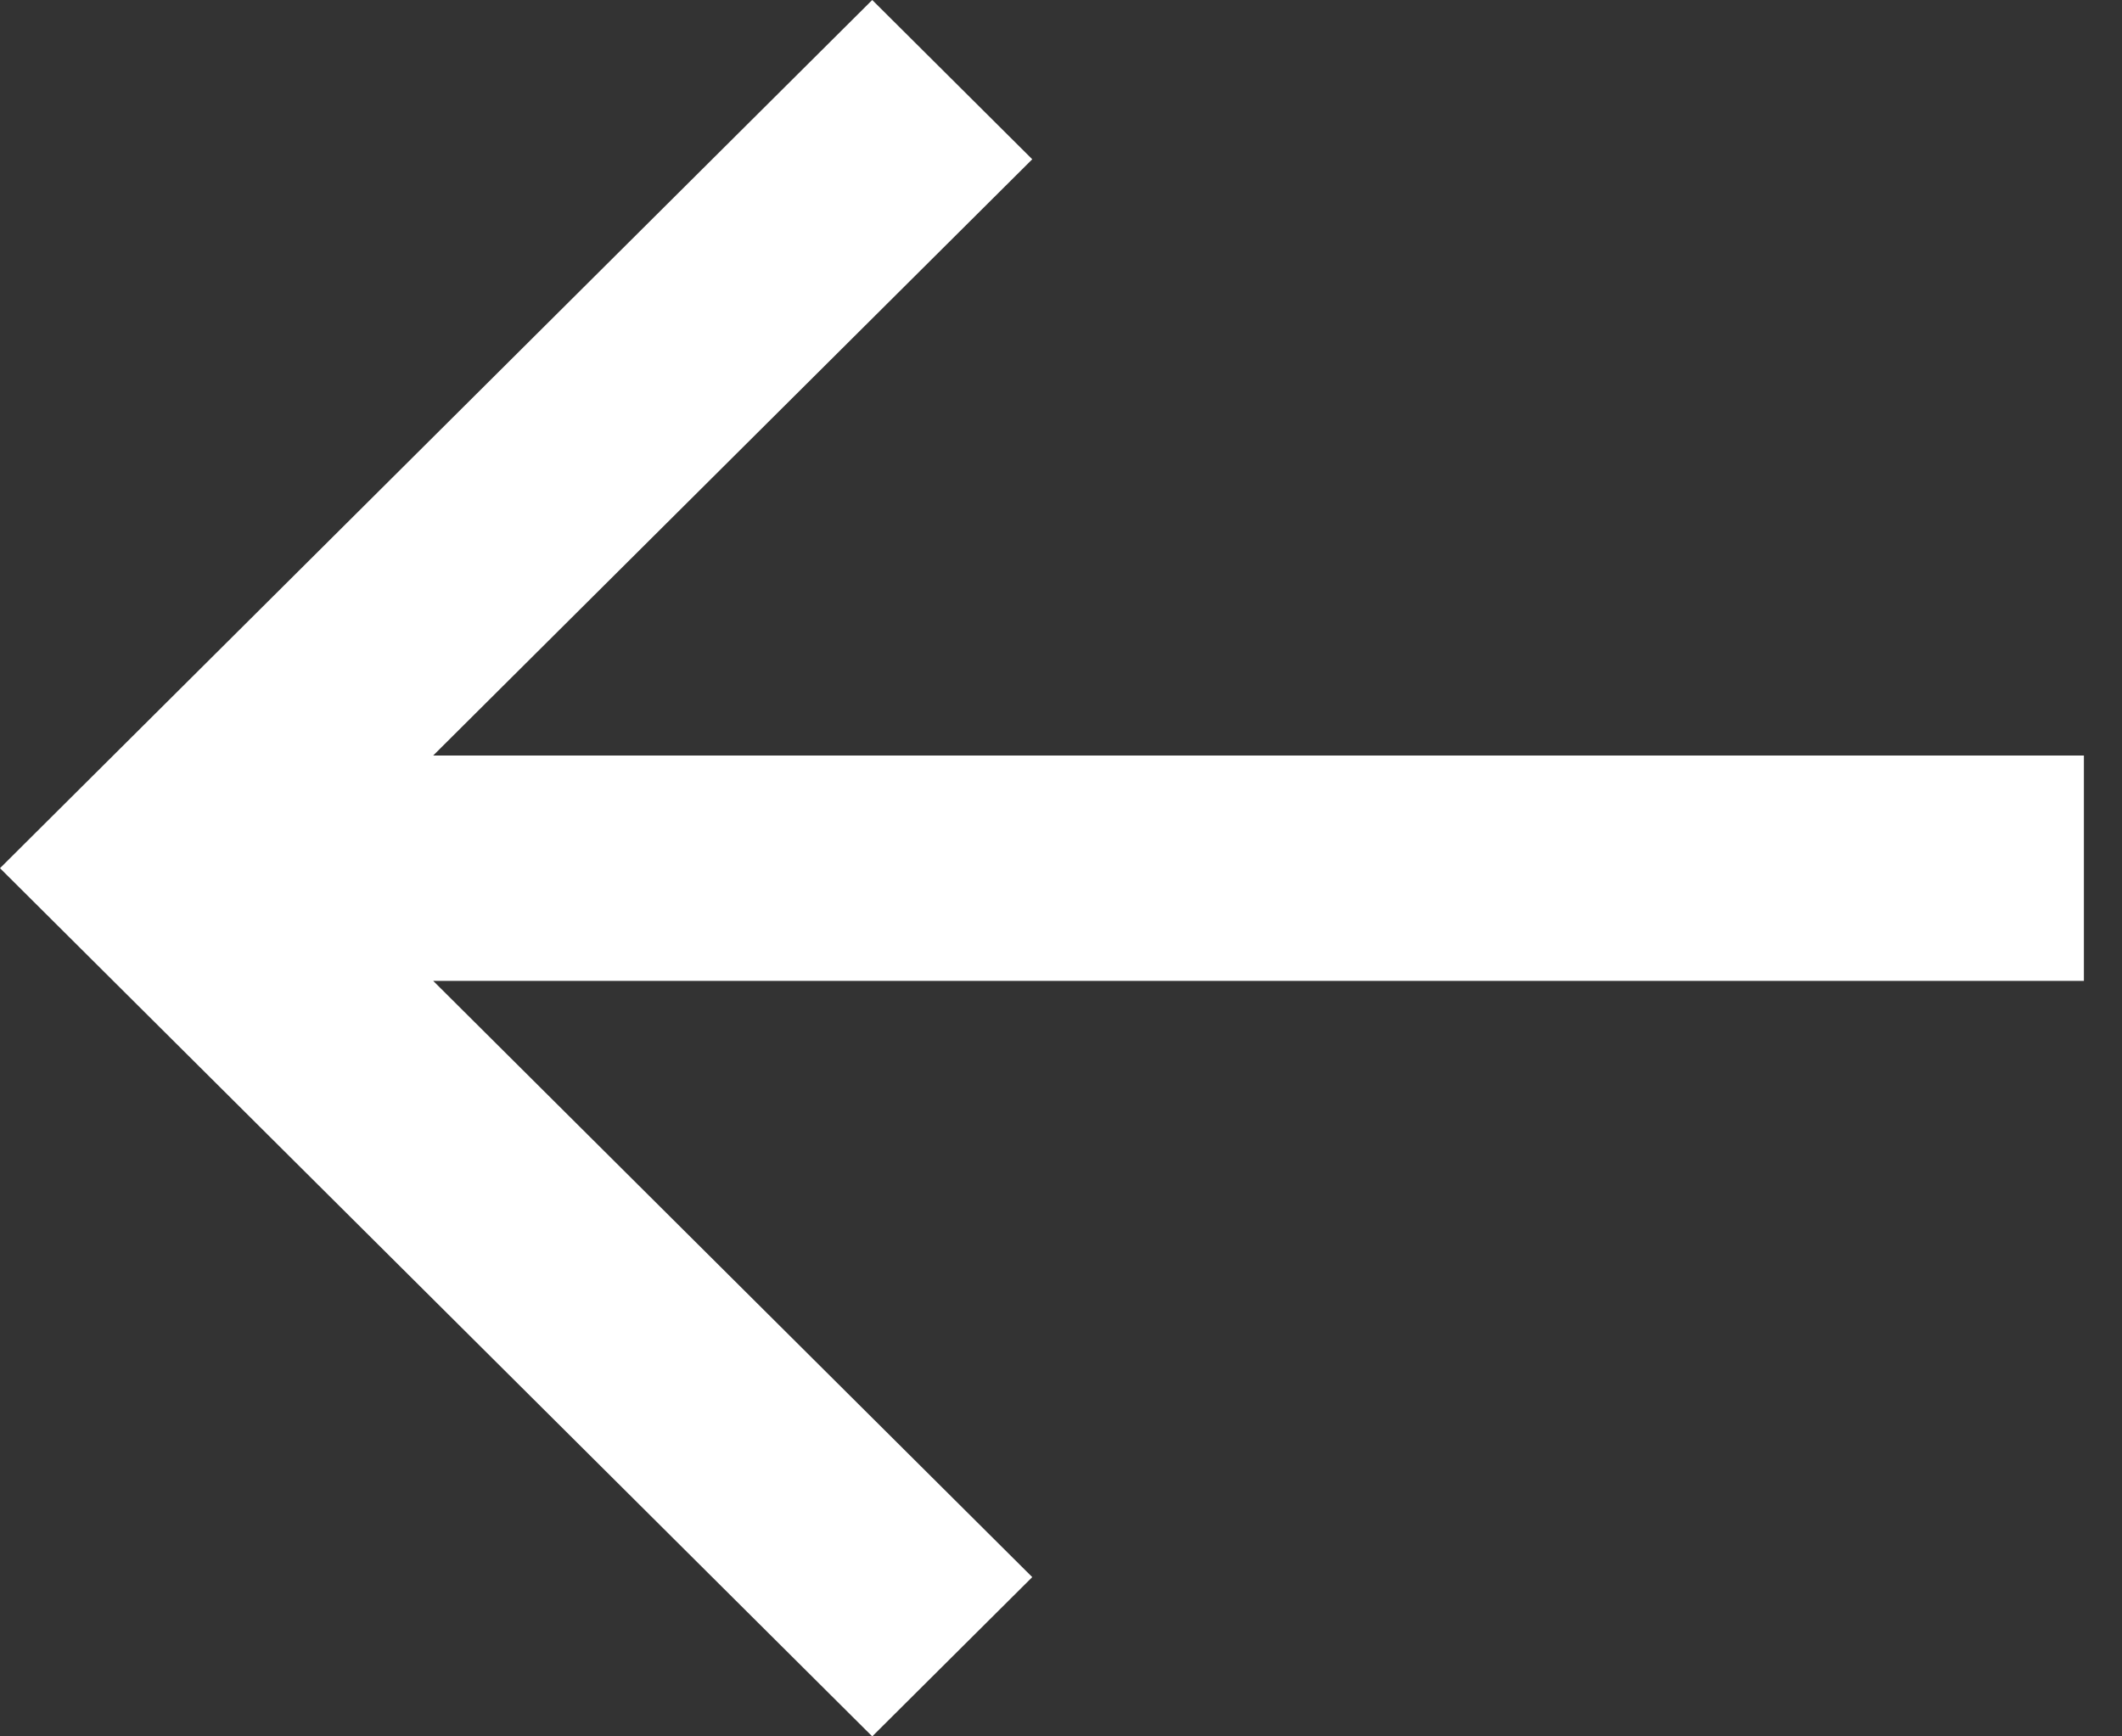 <svg width="22" height="18" viewBox="0 0 22 18" fill="none" xmlns="http://www.w3.org/2000/svg">
<rect x="0" y="0" width="22" height="18" fill="#333333" stroke="none"/>
<path d="M21.605 7.832H4.491L10.702 1.651L9.043 0L0 9L9.043 18L10.702 16.349L4.491 10.168H21.605V7.832Z" fill="white"/>
</svg>
